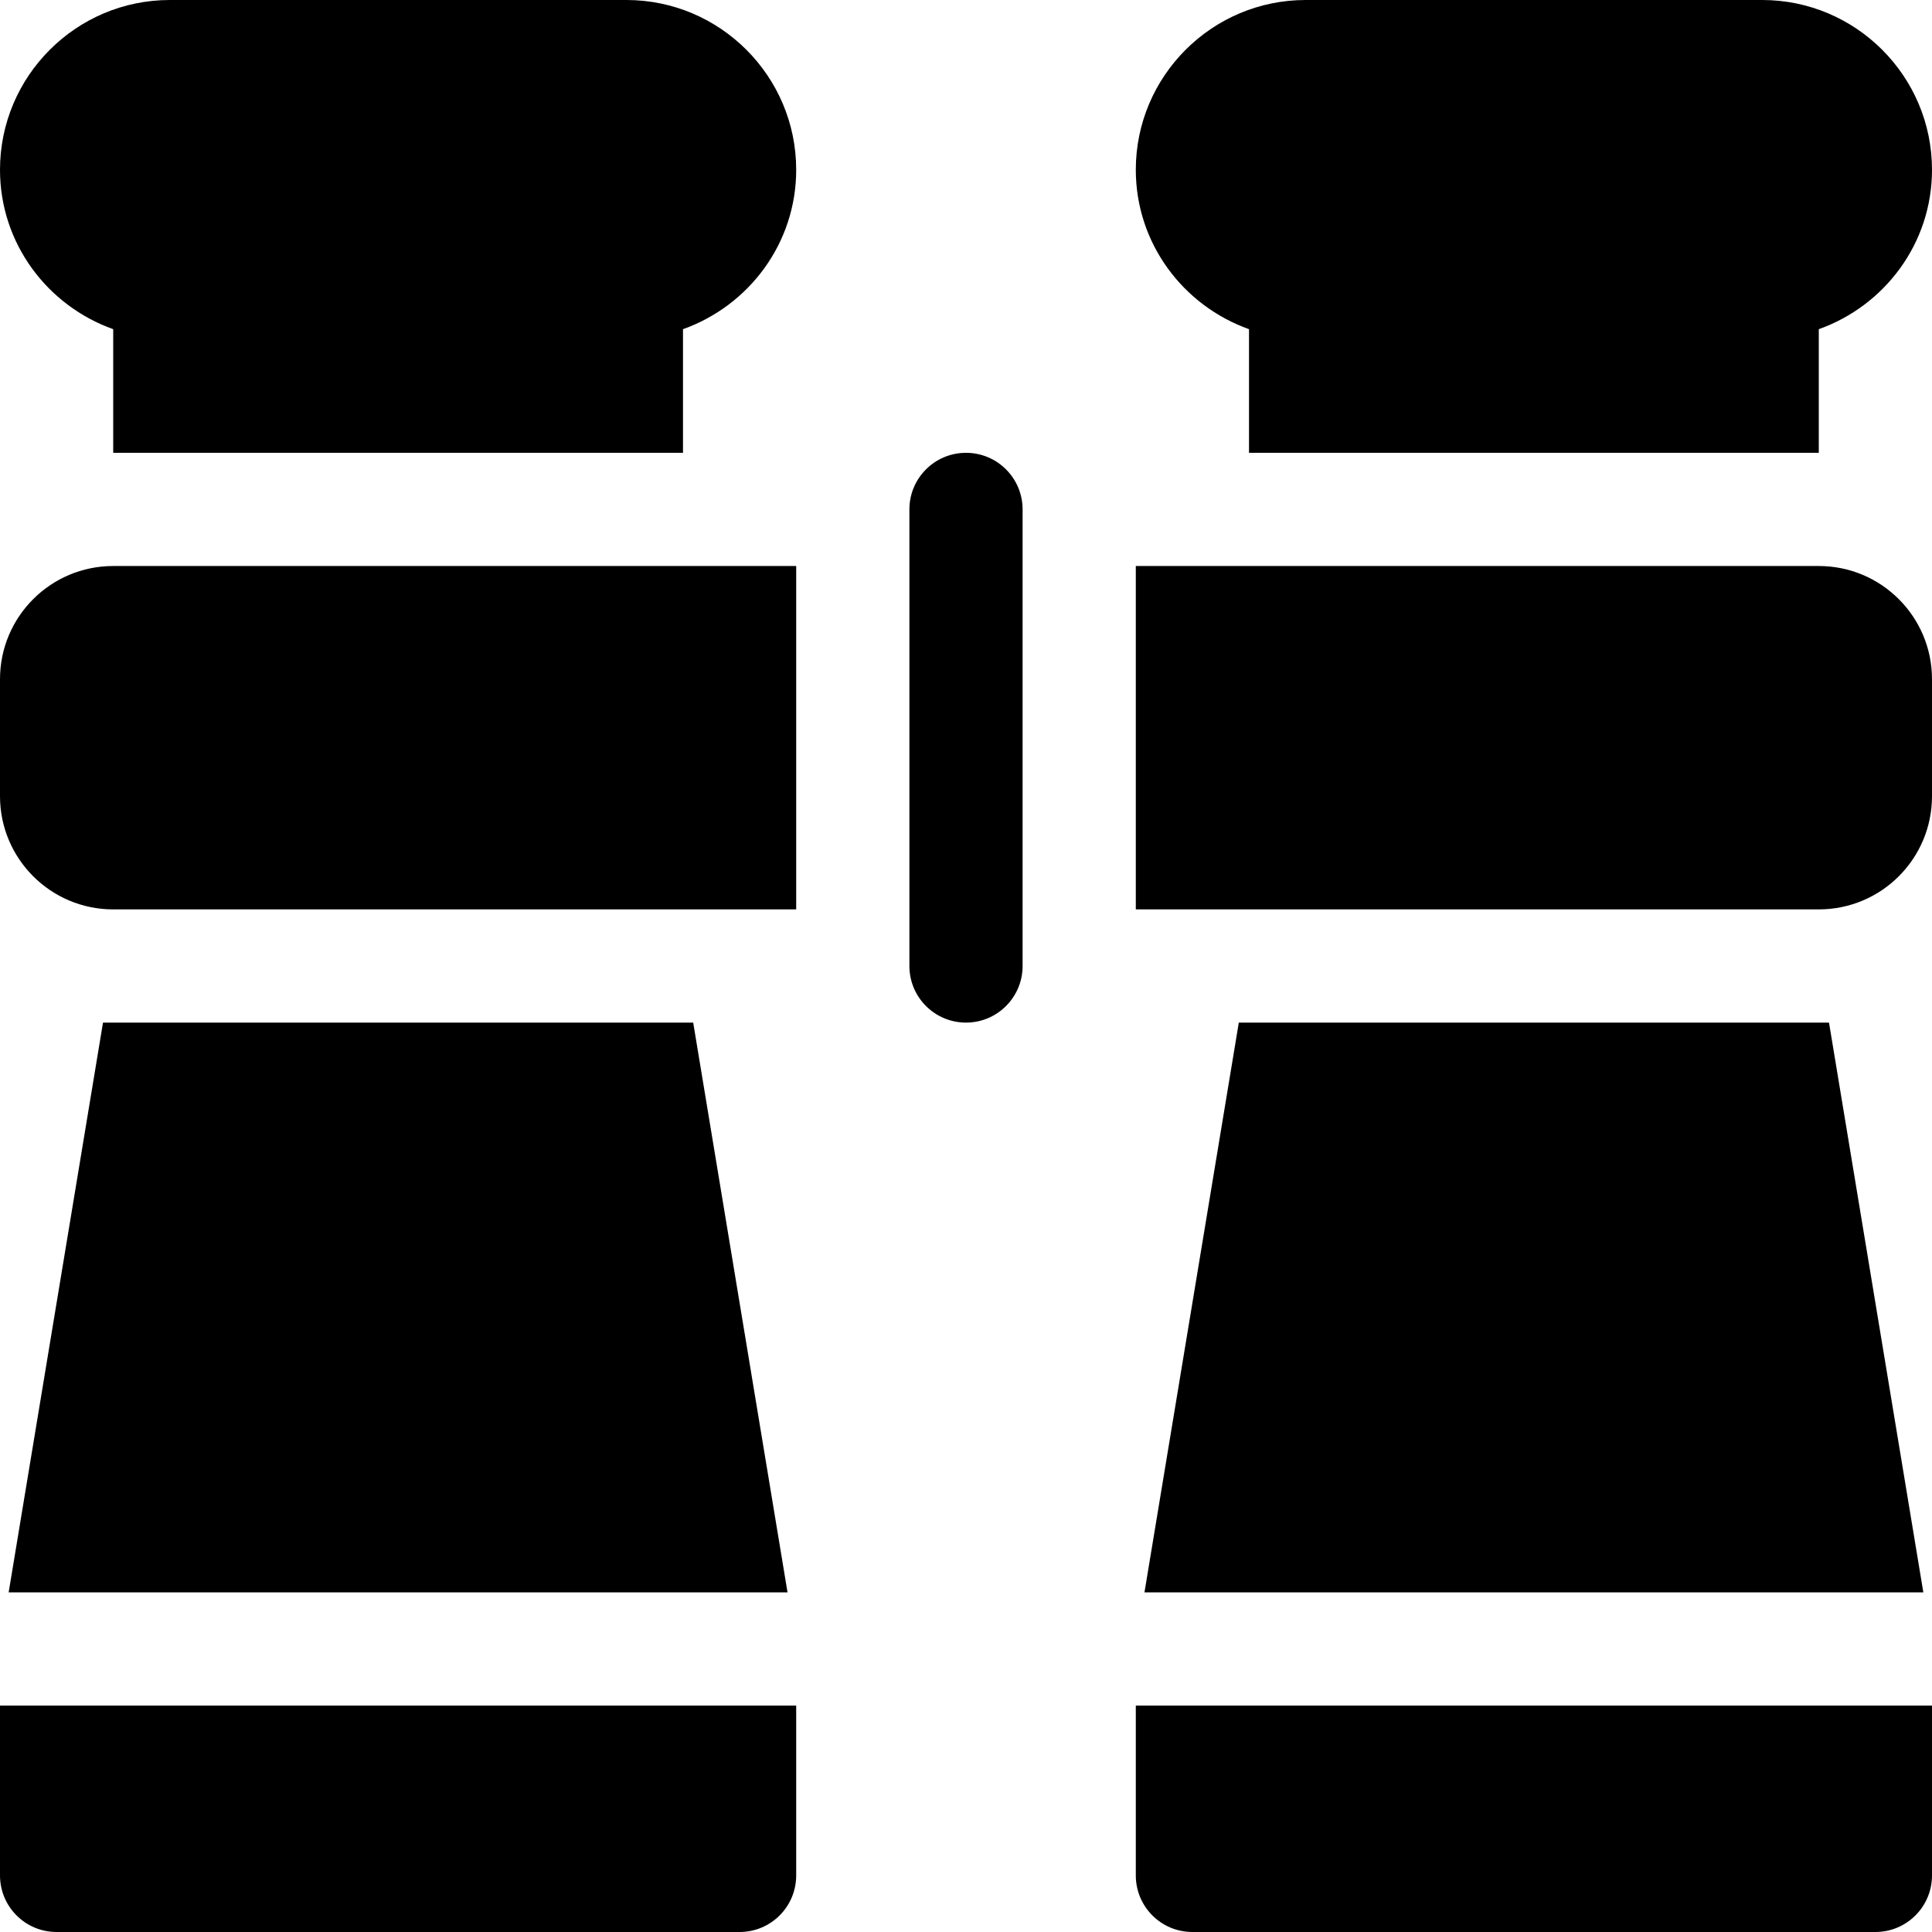 <?xml version="1.0" encoding="iso-8859-1"?>
<!-- Generator: Adobe Illustrator 19.0.0, SVG Export Plug-In . SVG Version: 6.00 Build 0)  -->
<svg xmlns="http://www.w3.org/2000/svg" xmlns:xlink="http://www.w3.org/1999/xlink" version="1.1" id="Capa_1" x="0px" y="0px" viewBox="0 0 512 512" style="enable-background:new 0 0 512 512;" xml:space="preserve">
<g>
	<g>
		<polygon points="183.704,271 27.296,271 2.294,422 208.706,422   "/>
	</g>
</g>
<g>
	<g>
		<path d="M0,452v45c0,8.291,6.709,15,15,15h181c8.291,0,15-6.709,15-15v-45H0z"/>
	</g>
</g>
<g>
	<g>
		<polygon points="484.704,271 328.296,271 303.294,422 509.706,422   "/>
	</g>
</g>
<g>
	<g>
		<path d="M301,452v45c0,8.291,6.709,15,15,15h181c8.291,0,15-6.709,15-15v-45H301z"/>
	</g>
</g>
<g>
	<g>
		<path d="M166,0H45C20.186,0,0,20.186,0,45c0,19.53,12.578,36.024,30,42.237V120h151V87.237C198.422,81.024,211,64.53,211,45    C211,20.186,190.814,0,166,0z"/>
	</g>
</g>
<g>
	<g>
		<path d="M467,0H346c-24.814,0-45,20.186-45,45c0,19.53,12.578,36.024,30,42.237V120h151V87.237C499.422,81.024,512,64.53,512,45    C512,20.186,491.814,0,467,0z"/>
	</g>
</g>
<g>
	<g>
		<path d="M482,150H301v91h181c16.569,0,30-13.431,30-30v-31C512,163.431,498.569,150,482,150z"/>
	</g>
</g>
<g>
	<g>
		<path d="M30,150c-16.569,0-30,13.431-30,30v31c0,16.569,13.431,30,30,30h181v-91H30z"/>
	</g>
</g>
<g>
	<g>
		<path d="M256,120c-8.284,0-15,6.716-15,15v121c0,8.284,6.716,15,15,15s15-6.716,15-15V135C271,126.716,264.284,120,256,120z"/>
	</g>
</g>
<g>
</g>
<g>
</g>
<g>
</g>
<g>
</g>
<g>
</g>
<g>
</g>
<g>
</g>
<g>
</g>
<g>
</g>
<g>
</g>
<g>
</g>
<g>
</g>
<g>
</g>
<g>
</g>
<g>
</g>
</svg>
